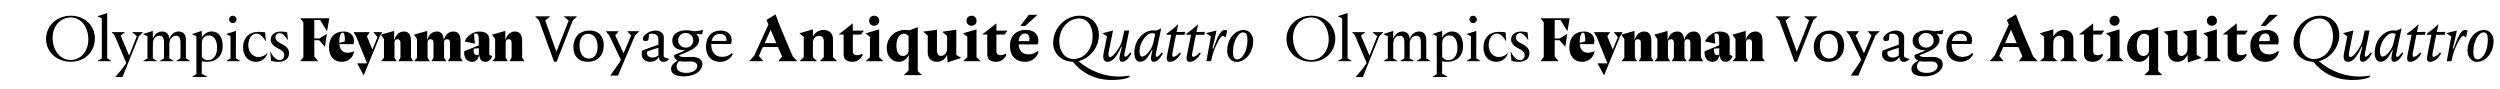 <?xml version="1.0" encoding="utf-8"?>
<!-- Generator: Adobe Illustrator 24.0.1, SVG Export Plug-In . SVG Version: 6.00 Build 0)  -->
<svg version="1.1" id="Layer_1" xmlns="http://www.w3.org/2000/svg" xmlns:xlink="http://www.w3.org/1999/xlink" x="0px" y="0px"
	 viewBox="0 0 9596.7 342.3" style="enable-background:new 0 0 9596.7 342.3;" xml:space="preserve">
<style type="text/css">
	.st0{enable-background:new    ;}
</style>
<g class="st0">
	<path d="M176.9,149.8c0-51.2,40.8-89.5,95.6-89.5c52.4,0,91.7,37.6,91.7,87.8c0,50.9-39.1,89-91.4,89
		C217.8,237.1,176.9,199.8,176.9,149.8z M339.1,151.7c0-48.5-28.6-84.7-67.2-84.7c-40,0-69.9,33.2-69.9,77.9
		c0,49.2,29.8,85.6,69.6,85.4C310.3,230.1,339.1,196.6,339.1,151.7z"/>
	<path d="M411.4,223.8l15.8,9.9v1.2H375v-1.2l15.8-9.9V70.7l-16-7.8v-1l35.7-11.4h1v173.3H411.4z"/>
	<path d="M548.2,123.4v1.2l-14.8,14.1l-63.1,156.9h-27.2v-1.2c15.3-16.3,29.4-34,41.7-52.6l-45.1-106l-10.4-11.2v-1.2h49.5v1.2
		L463,136.5l32.7,76.9l29.6-74.7l-17.5-14.1v-1.2L548.2,123.4L548.2,123.4z"/>
	<path d="M549.9,131.4v-1l35.7-11.4h1v28.4h0.7c6.3-16.3,19.6-26.4,35.2-26.4c16,0,25.2,9,27.2,26.4h1c6.1-16.3,19.6-26.4,35.2-26.4
		c18.4,0,27.7,11.6,27.7,34.4v68.4l15.8,9.9v1.2H677v-1.2l15.8-9.9v-60.2c0-17.5-5.6-26.4-16.5-26.4c-15.5,0-25.7,11.6-26.2,30.6v56
		l15.8,9.9v1.2h-52.2v-1.2l15.8-9.9v-60.2c0-17.5-5.6-26.4-16.5-26.4c-16.3,0-26.2,11.9-26.2,31.3l-0.2,55.3l15.8,9.9v1.2h-52.2
		v-1.2l15.8-9.9v-84.7L549.9,131.4z"/>
	<path d="M774.5,235.4v47.8l20.6,11.2v1.2h-57v-1.2l15.8-9.9V139.1l-16-7.8v-1l35.7-11.4h1v24.7h0.7c7.5-14.1,21.8-22.8,37.1-22.8
		c26.2,0,42.4,21.1,42.4,55.3c0,37.8-23,61.1-60.2,61.1C789.3,237.4,781.8,236.6,774.5,235.4z M774.8,163.6l-0.2,55.1
		c5.3,7.5,14.1,12.4,23,12.4c22.1,0,35.7-18.4,35.7-48.3c0-28.9-11.9-46.8-31.3-46.8C786.4,136,774.8,147.9,774.8,163.6z"/>
	<path d="M905.5,223.8l15.8,9.9v1.2h-52.2v-1.2l15.8-9.9v-84.7l-16-7.8v-1l35.7-11.4h1L905.5,223.8L905.5,223.8z M879.3,74.4
		c0-8,6.1-14.1,14.3-14.1c8,0,14.1,6.1,14.1,14.1c0,8.2-6.1,14.3-14.1,14.3C885.4,88.7,879.3,82.6,879.3,74.4z"/>
	<path d="M1020.5,157.8h-1.2c-9.7-18-23-28.9-34.9-28.9c-18,0-31.3,19.2-31.3,44.9c0,26,16.7,45.1,39.3,45.1
		c12.1,0,26.9-6.3,33-15.3l1,0.7c-5.3,20.4-22.6,33-45.4,33c-27.9,0-48-22.8-48-55.3c0-36.1,22.8-59.7,58.2-59.7
		c11.9,0,22.8,0.7,26.7,1.9L1020.5,157.8z"/>
	<path d="M1037.5,198.6h1.2c7.3,18.4,22.6,32.3,35.4,32.3c9.9,0,17.2-8.2,17.2-19.4c0-7.8-5.1-14.8-15-20.9
		c-5.1-3.2-11.6-6.1-17-9.2c-12.4-7.3-20.1-18.2-20.1-28.6c0-19.6,15-31.8,39.5-31.8c7,0,17.2,1.5,23.8,3.2l2.7,28.9h-1.2
		c-9.5-16-21.1-26-30.3-26c-9.2,0-16.3,7.5-16.3,17.5c0,7,5.3,13.8,15.5,19.6c4.6,2.7,9.9,5.1,15,8c14.6,8,21.8,18.7,21.8,31.5
		c0,22.3-16,33.7-42.2,33.7c-7.8,0-19.4-1.5-26.9-3.4L1037.5,198.6z"/>
</g>
<g class="st0">
	<path d="M1255.7,118.5h-1.2l-25.7-41.7h-22.3v70.8h19.2l27.7-17h1.2l-7,48h-1l-21.6-24.3h-18.4v63.1l14.1,16.3v1.2H1153v-1.2
		l11.6-14.8V86L1153,71.2V70h111.1L1255.7,118.5z"/>
	<path d="M1359.7,197.3c-4.9,24.7-23,40-47.8,40c-30.3,0-49-21.1-49-55.3c0-37.8,21.3-61.1,56-61.1c24.7,0,40,14.1,40,37.1
		c0,3.9-1,8.2-2.4,11.4h-54.1c1.7,20.6,13.3,33,31,33c8.5,0,18.2-2.2,25.5-5.8L1359.7,197.3z M1302.3,163.6v1l21.1-5.8
		c0.2-2.7,0.5-5.3,0.5-8c0-15.8-3.2-25.5-8.5-25.5C1307.3,125.3,1302.3,139.9,1302.3,163.6z"/>
	<path d="M1434,123.4h32.7v1.2l-9.2,15.5l-60.9,148.2h-1.2l-23.5-43.7v-1.5h35.2l1-2.4l-41-100.7l-9.2-15.5v-1.2h60.6v1.2l-9.9,15
		l20.9,50.9l19.6-47.8l-15-18.2L1434,123.4L1434,123.4z"/>
	<path d="M1462.8,134v-1.2l49-13.8h1.2v32.7h1.2c5.6-19.6,19.6-30.8,36.1-30.8c18.2,0,27.4,12.4,27.4,36.9v63.8l8,12.1v1.2h-56v-1.2
		l7.5-12.1v-57.2c0-10.2-4.1-13.8-10.9-13.8c-8,0-11.9,3.6-11.9,11.4v59.7l7.8,12.1v1.2h-58.5v-1.2l10.2-12.1v-71.8L1462.8,134z"/>
	<path d="M1589.7,134v-1.2l49-13.8h1.2v32.7h1.2c4.9-19.2,18.7-30.8,36.1-30.8c16,0,24.7,10.4,26,30.8h1.2
		c5.3-19.2,19.2-30.8,36.1-30.8c18.2,0,27.4,12.1,27.4,36.4v64.3l8,12.1v1.2h-56v-1.2l7.5-12.1v-57.2c0-10.2-4.1-13.8-10.9-13.8
		c-8,0-11.9,3.9-11.9,11.4v59.7l8,12.1v1.2h-56v-1.2l7.5-12.1v-57.2c0-10.2-4.1-13.8-10.9-13.8c-8,0-11.9,3.6-11.9,11.4v59.7
		l7.8,12.1v1.2h-58.5v-1.2l10.2-12.1V150L1589.7,134z"/>
	<path d="M1878.1,209l10.9,7v0.7c-4.9,12.9-14.8,20.6-26.2,20.6c-13.3,0-21.8-9.2-22.6-24.3h-1.2c-3.6,15-13.6,24.3-26.2,24.3
		c-21.1,0-32.7-15.5-30.8-40.5l56-23V159c0-26.2-2.7-30.3-12.4-30.3c-2.9,0-4.6,0.2-6.1,0.7l3.4,36.9v1.2l-39.3-8.2
		c8.2-20.9,33-38.3,54.6-38.3c29.1,0,40.5,10.7,40.3,35.2L1878.1,209z M1838.3,209.2v-24l-19.6,1.5c-2.2,15.5,2.4,25,12.1,25
		C1833.2,211.7,1836.1,210.7,1838.3,209.2z"/>
	<path d="M1889.5,134v-1.2l49-13.8h1.2v32.7h1.2c5.6-19.6,19.6-30.8,36.1-30.8c18.2,0,27.4,12.4,27.4,36.9v63.8l8,12.1v1.2h-56v-1.2
		l7.5-12.1v-57.2c0-10.2-4.1-13.8-10.9-13.8c-8,0-11.9,3.6-11.9,11.4v59.7l7.8,12.1v1.2h-58.5v-1.2l10.2-12.1v-71.8L1889.5,134z"/>
</g>
<g class="st0">
	<path d="M2214.3,62.7v1.2l-15.5,14.6l-62.1,158.4h-9.9l-58-158.9L2055,63.9v-1.2h56v1.2l-18.2,14.8l43.2,120.1l47-120.1l-18.2-14.8
		v-1.2C2164.8,62.7,2214.3,62.7,2214.3,62.7z"/>
	<path d="M2317.7,173.3c0,39.5-23.5,64-61.6,64c-34,0-55.1-21.3-55.1-55.8c0-39.8,24.3-64.3,63.3-64.3
		C2297.3,117.3,2317.7,138.6,2317.7,173.3z M2224.7,174.3c0,31.3,13.8,50.5,36.1,50.5c20.6,0,33.2-17,33.2-44.4
		c0-31.3-13.8-50.7-36.4-50.7C2237.4,129.7,2224.7,146.6,2224.7,174.3z"/>
	<path d="M2343.6,290.2V289l34.2-49.5l5.6-9.9l-44.9-93.9l-12.4-14.8v-1.2h48v1.2l-12.4,15.3l32,68.2l28.9-68.2l-14.3-15.3v-1.2
		h45.1v1.2l-15.5,15l-65.7,154.3H2343.6z"/>
	<path d="M2547.6,215.8c0,3.6,6.1,6.6,20.9,10.2v0.7c-5.1,6.5-13.3,10.7-21.6,10.7c-10.7,0-17.2-6.8-17.2-18h-0.7
		c-7.8,11.9-18.9,18-33,18c-18.9,0-33-12.4-33-28.9c0-4.8,1-10.4,2.7-14.8c26.4-9.9,47.1-17.5,61.6-22.3v-20.9
		c0-13.1-8.7-21.1-23-21.1c-5.3,0-9.2,0.5-12.6,1.5l-2.7,23.5c-13.1,6.1-21.1,3.6-21.1-6.3c0-13.3,26.2-30.8,46.6-30.8
		c20.9,0,33.7,10.2,33.7,26.4L2547.6,215.8z M2527.5,212.6l-0.2-29.4c-14.1,4.4-28.6,9.2-43.2,14.6c-0.2,1.9-0.5,4.1-0.5,6.5
		c0,10.2,9.2,17.2,21.3,16.7C2513.6,220.6,2521.4,217.7,2527.5,212.6z"/>
	<path d="M2696.3,246.3c-0.7,26.9-30.8,46.8-70.1,46.8c-33.2,0-50.2-9.7-50.2-28.6c0-11.6,8.5-22.6,25.7-32
		c-9.2-4.1-14.3-10.7-14.3-19.4c1.7-2.2,5.1-3.9,8.5-5.3l32.7-13.6v-1.5h-3.6c-27.4,0-44.4-14.1-44.4-36.6c0-24.7,21.1-40,55.1-40
		c10.2,0,19.6,1.7,26.4,3.6c14.1-0.2,22.8-1.5,35.2-4.9h1.2l-3.2,17l-20.6-1.5l-1.2,1.9c6.8,4.4,10.2,11.4,10.2,21.1
		c0,14.3-12.1,29.4-32,39.5c-7.3,3.9-29.4,13.1-45.1,19.6c1.9,4.1,9.5,6.5,19.6,6.5c12.9,0,23.8-0.5,31.5-0.5
		C2681.7,218.7,2696.5,229.4,2696.3,246.3z M2676.6,253.1c-0.2-10.7-9.5-17.2-24-17.2c-7.8,0-17,0.5-28.4,0.5
		c-6.1,0-11.4-0.7-16.3-1.7c-7.8,5.8-10.7,12.6-10.7,21.6c0,12.9,12.6,23.5,37.4,23.5C2658.9,279.8,2676.9,268.4,2676.6,253.1z
		 M2633,182.8c16,0,28.1-11.6,28.1-27.4c0-16.5-12.6-28.9-29.4-28.9c-16.3,0-28.4,11.9-28.4,27.7
		C2603.4,170.7,2616,182.8,2633,182.8z"/>
	<path d="M2813.2,207.3c-8.5,18.7-27.2,30.1-49,30.1c-33.5,0-54.1-22.1-54.1-58c0-38.3,21.6-62.1,56.5-62.1c26,0,42,15,42,35.2
		c0,7-1,12.6-2.4,16.3h-75.9v2.7c0,28.9,16,46.8,41.7,46.8c15.3,0,29.6-5.8,37.4-15.3L2813.2,207.3z M2731.7,157.1h56.5
		c0.2-1.5,0.5-3.2,0.5-5.1c0-13.6-9.9-22.1-26-22.1C2746.7,129.9,2735.6,139.9,2731.7,157.1z"/>
</g>
<g class="st0">
	<path d="M2877,233.7l17.9-19.6l54.8-119.8l-7.3-16.7v-1.2l33.7-20.6h1.2c9.7,27.9,21.1,55.8,38.1,95.6l28.1,65.7l16.5,16.7v1.2
		h-71.6v-1.2l13.6-17l-15.5-36.4h-58l-15.3,34.2l15.8,19.2v1.2h-52V233.7z M2980,165.6l-21.8-51.2l-22.8,51.2H2980z"/>
	<path d="M3070.3,233.7l15-14.1v-78.3l-16-12.6v-1l50.2-14.8h1v27.2h0.7c7.3-15.5,22.6-25.2,39.8-25.2c22.6,0,36.6,13.6,36.6,35.4
		v69.4l15,14.1v1.2h-65.3v-1.2l15-14.1v-62.1c0-12.4-7.3-20.1-18.9-20.1c-13.1,0-22.8,10.7-22.8,25.2l-0.2,57l15,14.1v1.2h-65.3
		v-1.3H3070.3z"/>
	<path d="M3312.1,210.4c-9,17.9-22.3,26.9-39.5,26.9c-22.8,0-34.2-9.7-34.2-29.1v-75.7h-18v-1.2l52.2-41h1v27.2h42.5l-10.9,15h-31.5
		v64.8c0,9.7,5.8,14.6,17,14.6c6.1,0,12.1-1.9,18-5.8L3312.1,210.4z"/>
	<path d="M3323.5,127.7l50.2-14.8h1v106.7l15,14.1v1.2h-65.3v-1.2l15-14.1v-78.3l-16-12.6v-1H3323.5z M3355.8,60.3
		c10.9,0,19.2,8.2,19.2,19.4c0,10.9-8.2,19.2-19.2,19.2c-11.2,0-19.4-8.2-19.4-19.2C3336.4,68.5,3344.6,60.3,3355.8,60.3z"/>
	<path d="M3470.3,288.3v-1.2l17.5-16v-26.2c0-12.1,0.5-24,1-32.5h-1c-7.8,15.5-22.1,25-37.8,25c-26.4,0-46.1-22.3-46.1-52.4
		c0-40.3,30.3-70.1,70.8-70.1c3.2,0,11.2,0.2,17,1.2l30.1-11.4h1.2V273l15,14.1v1.2L3470.3,288.3L3470.3,288.3z M3466.6,214.8
		c12.1,0,21.1-9,21.1-20.9v-56c-4.9-5.1-12.6-8.7-18.4-8.7c-16,0-28.1,18.7-28.1,43.7C3441.2,200.7,3449.6,214.8,3466.6,214.8z"/>
	<path d="M3688.6,222.6l-50.2,16.7h-1l-1.7-27.7h-0.7c-7,16-21.6,25.7-38.3,25.7c-21.8,0-35.4-13.6-35.4-35.4v-65l-17-14.6v-1
		l51.4-7h1v80.3c0,11.6,5.8,20.1,15,20.1c12.6,0,23.8-12.1,23.8-25.7l0.2-50.5l-17.5-15.8v-1l51.7-7.5h1v96.5l17.7,10.7V222.6z"/>
	<path d="M3697.3,127.7l50.2-14.8h1v106.7l15,14.1v1.2h-65.3v-1.2l15-14.1v-78.3l-16-12.6v-1H3697.3z M3729.6,60.3
		c10.9,0,19.2,8.2,19.2,19.4c0,10.9-8.2,19.2-19.2,19.2c-11.2,0-19.4-8.2-19.4-19.2C3710.1,68.5,3718.4,60.3,3729.6,60.3z"/>
	<path d="M3863.4,210.4c-9,17.9-22.3,26.9-39.5,26.9c-22.8,0-34.2-9.7-34.2-29.1v-75.7h-18v-1.2l52.2-41h1v27.2h42.5l-10.9,15H3825
		v64.8c0,9.7,5.8,14.6,17,14.6c6.1,0,12.1-1.9,18-5.8L3863.4,210.4z"/>
	<path d="M3935.2,237.4c-36.1,0-58.5-23.5-58.5-61.4c0-37.8,23.5-61.1,61.6-61.1c29.4,0,47.5,15.5,47.5,40.5c0,6.1-0.7,10.9-2.4,15
		h-73.3c1.7,25.5,15,38.3,39.5,38.3c13.1,0,24.3-4.4,33.2-13.1l3.6,3.6C3979.9,222.8,3960.2,237.4,3935.2,237.4z M3910.3,157.8h40.3
		c0.7-2.7,1.2-5.1,1.2-7.5c0-15-6.5-21.8-17.2-21.8C3920,128.5,3912,139.6,3910.3,157.8z M3949.1,56.9h33.5l-47.3,42.9h-18.7
		L3949.1,56.9z"/>
</g>
<g class="st0">
	<path d="M4336.7,295.1c-14.6,8.5-39.3,11.9-69.1,11.9c-65,0-115.9-27.9-149.2-69.9c-44.4-0.7-75.7-33-75.7-71.6
		c0.2-59.2,47.5-105.3,101.9-105.3c48.3,0,74.5,34.9,73.7,75.9c-0.7,47.8-36.1,88.3-78.1,98.5c48.3,42.9,106.2,59.2,155.5,59.2
		c13.8,0,26.9-1.5,39.1-3.6L4336.7,295.1z M4120.8,226.5c41.2-0.2,73.3-37.1,73.5-87.3c0.2-42.5-22.6-68.4-51.9-68.4
		c-40.8,0-76.9,38.8-76.2,89C4066.7,197.8,4088.3,226.7,4120.8,226.5z"/>
	<path d="M4343.3,205.3c-9.7,17.7-22.3,32-35.4,32c-9,0-13.3-8.7-9-26.4c2.2-9.2,5.6-22.1,7.8-31.5l-1.9-1
		c-12.6,26.9-29.4,58.9-52.4,58.9c-16,0-20.1-12.4-15.8-34.4l12.9-63.3l-16.3-11.2v-1.2l38.1-9.9h1.2l-16.5,82.2
		c-2.4,12.4-0.7,19.4,5.6,19.4c11.6,0,38.6-37.4,44.6-59.4c3.2-11.4,5.8-24.3,9.7-42.2h18.7l-17.7,87.1c-1.7,8-1.2,13.3,3.2,13.3
		c5.3,0,12.6-8.2,18.7-16.5L4343.3,205.3z"/>
	<path d="M4464.1,204.6c-9.7,18-21.3,32.7-35.4,32.7c-13.6,0-12.1-17.7-4.9-43.7l-1.9-1.5c-15.3,29.4-26.2,44.9-45.4,44.9
		c-12.4,0-22.1-10.4-22.1-34.4c0-51.4,37.1-85.9,72-85.9c4.4,0,7.8,0.2,10.9,0.7l18.9-7.8h1.2l-19.9,94.6
		c-1.7,8.5-1.5,13.8,3.2,13.8c5.3,0,12.9-8.7,18.9-17L4464.1,204.6z M4434.7,130.4c-3.4-1.9-8-3.2-13.1-3.2
		c-20.9,0-47.3,37.1-47.3,68.2c0,14.6,3.2,21.8,10.4,21.8c13.1,0,35.9-25.7,42-51.7L4434.7,130.4z M4435.9,125.1v-0.5V125.1z"/>
	<path d="M4533.2,205.1c-9.7,17.9-26.2,32.3-42.2,32.3c-12.6,0-14.1-9.9-10.4-27.7l15.3-76.2h-18l1-4.9
		c14.6-9.9,28.1-20.9,42.7-34.9h1.2l-6.3,29.4l33.2-1l-2.9,11.4l-32.5,0.2l-13.8,69.9c-1.7,8.7-0.7,14.6,3.4,14.6
		c7.8,0,18.7-8.7,24.7-17L4533.2,205.1z"/>
	<path d="M4609.3,205.1c-9.7,17.9-26.2,32.3-42.2,32.3c-12.6,0-14.1-9.9-10.4-27.7l15.3-76.2h-18l1-4.9
		c14.6-9.9,28.1-20.9,42.7-34.9h1.2l-6.3,29.4l33.2-1l-2.9,11.4l-32.5,0.2l-13.8,69.9c-1.7,8.7-0.7,14.6,3.4,14.6
		c7.8,0,18.7-8.7,24.7-17L4609.3,205.1z"/>
	<path d="M4630.2,128.2V127l38.1-9.5h1.2l-8.2,39.1c-2.7,12.4-5.3,21.3-7.3,29.6l3.4,0.7c15-42.2,27.7-72,43.7-72
		c3.4,0,7.5,1,9.7,2.9l-5.8,25.5h-1.2c-2.4-2.4-5.6-5.1-9.5-5.1c-5.8,0-12.6,9.5-20.4,25c-10.7,21.3-14.8,31.3-19.6,49
		c-1.9,7.5-3.9,14.6-5.6,22.8H4631l17.2-95.1L4630.2,128.2z"/>
	<path d="M4810.7,156.6c0,48.3-32,81-64,81c-21.1,0-36.1-18.7-36.1-42.7c0-42.2,27.7-79.8,63.6-79.8
		C4796.1,115.1,4810.7,134.8,4810.7,156.6z M4788.6,152.7c0-19.9-4.1-28.4-17.5-28.4c-17.2,0-38.6,34.2-38.1,74.7
		c0.2,15.8,2.4,29.1,17,29.1C4765.1,228.1,4788.6,202,4788.6,152.7z"/>
</g>
<g class="st0">
	<path d="M4938.3,149.8c0-51.2,40.8-89.5,95.6-89.5c52.4,0,91.7,37.6,91.7,87.8c0,50.9-39.1,89-91.4,89
		C4979.2,237.1,4938.3,199.8,4938.3,149.8z M5100.5,151.7c0-48.5-28.6-84.7-67.2-84.7c-40,0-69.9,33.2-69.9,77.9
		c0,49.2,29.8,85.6,69.6,85.4C5071.7,230.1,5100.5,196.6,5100.5,151.7z"/>
	<path d="M5172.8,223.8l15.8,9.9v1.2h-52.2v-1.2l15.8-9.9V70.7l-16-7.8v-1l35.7-11.4h1v173.3H5172.8z"/>
	<path d="M5309.6,123.4v1.2l-14.8,14.1l-63.1,156.9h-27.2v-1.2c15.3-16.3,29.4-34,41.7-52.6l-45.1-106l-10.4-11.2v-1.2h49.5v1.2
		l-15.8,11.9l32.7,76.9l29.6-74.7l-17.5-14.1v-1.2L5309.6,123.4L5309.6,123.4z"/>
	<path d="M5311.3,131.4v-1L5347,119h1v28.4h0.7c6.3-16.3,19.6-26.4,35.2-26.4c16,0,25.2,9,27.2,26.4h1c6.1-16.3,19.6-26.4,35.2-26.4
		c18.4,0,27.7,11.6,27.7,34.4v68.4l15.8,9.9v1.2h-52.4v-1.2l15.8-9.9v-60.2c0-17.5-5.6-26.4-16.5-26.4c-15.5,0-25.7,11.6-26.2,30.6
		v56l15.8,9.9v1.2h-52.2v-1.2l15.8-9.9v-60.2c0-17.5-5.6-26.4-16.5-26.4c-16.3,0-26.2,11.9-26.2,31.3l-0.2,55.3l15.8,9.9v1.2h-52.2
		v-1.2l15.8-9.9v-84.7L5311.3,131.4z"/>
	<path d="M5535.9,235.4v47.8l20.6,11.2v1.2h-57v-1.2l15.8-9.9V139.1l-16-7.8v-1l35.7-11.4h1v24.7h0.7c7.5-14.1,21.8-22.8,37.1-22.8
		c26.2,0,42.4,21.1,42.4,55.3c0,37.8-23,61.1-60.2,61.1C5550.7,237.4,5543.2,236.6,5535.9,235.4z M5536.2,163.6l-0.2,55.1
		c5.3,7.5,14.1,12.4,23,12.4c22.1,0,35.7-18.4,35.7-48.3c0-28.9-11.9-46.8-31.3-46.8C5547.8,136,5536.2,147.9,5536.2,163.6z"/>
	<path d="M5666.9,223.8l15.8,9.9v1.2h-52.2v-1.2l15.8-9.9v-84.7l-16-7.8v-1l35.7-11.4h1L5666.9,223.8L5666.9,223.8z M5640.7,74.4
		c0-8,6.1-14.1,14.3-14.1c8,0,14.1,6.1,14.1,14.1c0,8.2-6.1,14.3-14.1,14.3C5646.8,88.7,5640.7,82.6,5640.7,74.4z"/>
	<path d="M5781.9,157.8h-1.2c-9.7-18-23-28.9-34.9-28.9c-18,0-31.3,19.2-31.3,44.9c0,26,16.7,45.1,39.3,45.1
		c12.1,0,26.9-6.3,33-15.3l1,0.7c-5.3,20.4-22.6,33-45.4,33c-27.9,0-48-22.8-48-55.3c0-36.1,22.8-59.7,58.2-59.7
		c11.9,0,22.8,0.7,26.7,1.9L5781.9,157.8z"/>
	<path d="M5798.9,198.6h1.2c7.3,18.4,22.6,32.3,35.4,32.3c9.9,0,17.2-8.2,17.2-19.4c0-7.8-5.1-14.8-15-20.9
		c-5.1-3.2-11.6-6.1-17-9.2c-12.4-7.3-20.1-18.2-20.1-28.6c0-19.6,15-31.8,39.5-31.8c7,0,17.2,1.5,23.8,3.2l2.7,28.9h-1.2
		c-9.5-16-21.1-26-30.3-26c-9.2,0-16.3,7.5-16.3,17.5c0,7,5.3,13.8,15.5,19.6c4.6,2.7,9.9,5.1,15,8c14.6,8,21.8,18.7,21.8,31.5
		c0,22.3-16,33.7-42.2,33.7c-7.8,0-19.4-1.5-26.9-3.4L5798.9,198.6z"/>
</g>
<g class="st0">
	<path d="M6017.1,118.5h-1.2l-25.7-41.7h-22.3v70.8h19.2l27.7-17h1.2l-7,48h-1l-21.6-24.3H5968v63.1l14.1,16.3v1.2h-67.7v-1.2
		l11.6-14.8V86l-11.6-14.8V70h111.1L6017.1,118.5z"/>
	<path d="M6121.1,197.3c-4.9,24.7-23,40-47.8,40c-30.3,0-49-21.1-49-55.3c0-37.8,21.3-61.1,56-61.1c24.7,0,40,14.1,40,37.1
		c0,3.9-1,8.2-2.4,11.4h-54.1c1.7,20.6,13.3,33,31,33c8.5,0,18.2-2.2,25.5-5.8L6121.1,197.3z M6063.7,163.6v1l21.1-5.8
		c0.2-2.7,0.5-5.3,0.5-8c0-15.8-3.2-25.5-8.5-25.5C6068.7,125.3,6063.7,139.9,6063.7,163.6z"/>
	<path d="M6195.4,123.4h32.7v1.2l-9.2,15.5L6158,288.3h-1.2l-23.5-43.7v-1.5h35.2l1-2.4l-41-100.7l-9.2-15.5v-1.2h60.6v1.2l-9.9,15
		l20.9,50.9l19.6-47.8l-15-18.2L6195.4,123.4L6195.4,123.4z"/>
	<path d="M6224.2,134v-1.2l49-13.8h1.2v32.7h1.2c5.6-19.6,19.6-30.8,36.1-30.8c18.2,0,27.4,12.4,27.4,36.9v63.8l8,12.1v1.2h-56v-1.2
		l7.5-12.1v-57.2c0-10.2-4.1-13.8-10.9-13.8c-8,0-11.9,3.6-11.9,11.4v59.7l7.8,12.1v1.2h-58.5v-1.2l10.2-12.1v-71.8L6224.2,134z"/>
	<path d="M6351.1,134v-1.2l49-13.8h1.2v32.7h1.2c4.9-19.2,18.7-30.8,36.1-30.8c16,0,24.7,10.4,26,30.8h1.2
		c5.3-19.2,19.2-30.8,36.1-30.8c18.2,0,27.4,12.1,27.4,36.4v64.3l8,12.1v1.2h-56v-1.2l7.5-12.1v-57.2c0-10.2-4.1-13.8-10.9-13.8
		c-8,0-11.9,3.9-11.9,11.4v59.7l8,12.1v1.2h-56v-1.2l7.5-12.1v-57.2c0-10.2-4.1-13.8-10.9-13.8c-8,0-11.9,3.6-11.9,11.4v59.7
		l7.8,12.1v1.2H6352v-1.2l10.2-12.1V150L6351.1,134z"/>
	<path d="M6639.5,209l10.9,7v0.7c-4.9,12.9-14.8,20.6-26.2,20.6c-13.3,0-21.8-9.2-22.6-24.3h-1.2c-3.6,15-13.6,24.3-26.2,24.3
		c-21.1,0-32.7-15.5-30.8-40.5l56-23V159c0-26.2-2.7-30.3-12.4-30.3c-2.9,0-4.6,0.2-6.1,0.7l3.4,36.9v1.2l-39.3-8.2
		c8.2-20.9,33-38.3,54.6-38.3c29.1,0,40.5,10.7,40.3,35.2L6639.5,209z M6599.7,209.2v-24l-19.6,1.5c-2.2,15.5,2.4,25,12.1,25
		C6594.6,211.7,6597.5,210.7,6599.7,209.2z"/>
	<path d="M6650.9,134v-1.2l49-13.8h1.2v32.7h1.2c5.6-19.6,19.6-30.8,36.1-30.8c18.2,0,27.4,12.4,27.4,36.9v63.8l8,12.1v1.2h-56v-1.2
		l7.5-12.1v-57.2c0-10.2-4.1-13.8-10.9-13.8c-8,0-11.9,3.6-11.9,11.4v59.7l7.8,12.1v1.2h-58.5v-1.2l10.2-12.1v-71.8L6650.9,134z"/>
</g>
<g class="st0">
	<path d="M6975.7,62.7v1.2l-15.5,14.6l-62.1,158.4h-9.9l-58-158.9l-13.8-14.1v-1.2h56v1.2l-18.2,14.8l43.2,120.1l47-120.1
		l-18.2-14.8v-1.2C6926.2,62.7,6975.7,62.7,6975.7,62.7z"/>
	<path d="M7079.1,173.3c0,39.5-23.5,64-61.6,64c-34,0-55.1-21.3-55.1-55.8c0-39.8,24.3-64.3,63.3-64.3
		C7058.7,117.3,7079.1,138.6,7079.1,173.3z M6986.1,174.3c0,31.3,13.8,50.5,36.1,50.5c20.6,0,33.2-17,33.2-44.4
		c0-31.3-13.8-50.7-36.4-50.7C6998.8,129.7,6986.1,146.6,6986.1,174.3z"/>
	<path d="M7105,290.2V289l34.2-49.5l5.6-9.9l-44.9-93.9l-12.4-14.8v-1.2h48v1.2l-12.4,15.3l32,68.2l28.9-68.2l-14.3-15.3v-1.2h45.1
		v1.2l-15.5,15l-65.7,154.3H7105z"/>
	<path d="M7309,215.8c0,3.6,6.1,6.6,20.9,10.2v0.7c-5.1,6.5-13.3,10.7-21.6,10.7c-10.7,0-17.2-6.8-17.2-18h-0.7
		c-7.8,11.9-18.9,18-33,18c-18.9,0-33-12.4-33-28.9c0-4.8,1-10.4,2.7-14.8c26.4-9.9,47.1-17.5,61.6-22.3v-20.9
		c0-13.1-8.7-21.1-23-21.1c-5.3,0-9.2,0.5-12.6,1.5l-2.7,23.5c-13.1,6.1-21.1,3.6-21.1-6.3c0-13.3,26.2-30.8,46.6-30.8
		c20.9,0,33.7,10.2,33.7,26.4L7309,215.8z M7288.9,212.6l-0.2-29.4c-14.1,4.4-28.6,9.2-43.2,14.6c-0.2,1.9-0.5,4.1-0.5,6.5
		c0,10.2,9.2,17.2,21.3,16.7C7275,220.6,7282.8,217.7,7288.9,212.6z"/>
	<path d="M7457.7,246.3c-0.7,26.9-30.8,46.8-70.1,46.8c-33.2,0-50.2-9.7-50.2-28.6c0-11.6,8.5-22.6,25.7-32
		c-9.2-4.1-14.3-10.7-14.3-19.4c1.7-2.2,5.1-3.9,8.5-5.3l32.7-13.6v-1.5h-3.6c-27.4,0-44.4-14.1-44.4-36.6c0-24.7,21.1-40,55.1-40
		c10.2,0,19.6,1.7,26.4,3.6c14.1-0.2,22.8-1.5,35.2-4.9h1.2l-3.2,17l-20.6-1.5l-1.2,1.9c6.8,4.4,10.2,11.4,10.2,21.1
		c0,14.3-12.1,29.4-32,39.5c-7.3,3.9-29.4,13.1-45.1,19.6c1.9,4.1,9.5,6.5,19.6,6.5c12.9,0,23.8-0.5,31.5-0.5
		C7443.1,218.7,7457.9,229.4,7457.7,246.3z M7438,253.1c-0.2-10.7-9.5-17.2-24-17.2c-7.8,0-17,0.5-28.4,0.5
		c-6.1,0-11.4-0.7-16.3-1.7c-7.8,5.8-10.7,12.6-10.7,21.6c0,12.9,12.6,23.5,37.4,23.5C7420.3,279.8,7438.3,268.4,7438,253.1z
		 M7394.4,182.8c16,0,28.1-11.6,28.1-27.4c0-16.5-12.6-28.9-29.4-28.9c-16.3,0-28.4,11.9-28.4,27.7
		C7364.8,170.7,7377.4,182.8,7394.4,182.8z"/>
	<path d="M7574.6,207.3c-8.5,18.7-27.2,30.1-49,30.1c-33.5,0-54.1-22.1-54.1-58c0-38.3,21.6-62.1,56.5-62.1c26,0,42,15,42,35.2
		c0,7-1,12.6-2.4,16.3h-75.9v2.7c0,28.9,16,46.8,41.7,46.8c15.3,0,29.6-5.8,37.4-15.3L7574.6,207.3z M7493.1,157.1h56.5
		c0.2-1.5,0.5-3.2,0.5-5.1c0-13.6-9.9-22.1-26-22.1C7508.1,129.9,7497,139.9,7493.1,157.1z"/>
</g>
<g class="st0">
	<path d="M7638.4,233.7l17.9-19.6l54.8-119.8l-7.3-16.7v-1.2l33.7-20.6h1.2c9.7,27.9,21.1,55.8,38.1,95.6l28.1,65.7l16.5,16.7v1.2
		h-71.6v-1.2l13.6-17l-15.5-36.4h-58l-15.3,34.2l15.8,19.2v1.2h-52V233.7z M7741.4,165.6l-21.8-51.2l-22.8,51.2H7741.4z"/>
	<path d="M7831.7,233.7l15-14.1v-78.3l-16-12.6v-1l50.2-14.8h1v27.2h0.7c7.3-15.5,22.6-25.2,39.8-25.2c22.6,0,36.6,13.6,36.6,35.4
		v69.4l15,14.1v1.2h-65.3v-1.2l15-14.1v-62.1c0-12.4-7.3-20.1-18.9-20.1c-13.1,0-22.8,10.7-22.8,25.2l-0.2,57l15,14.1v1.2h-65.3
		v-1.3H7831.7z"/>
	<path d="M8073.5,210.4c-9,17.9-22.3,26.9-39.5,26.9c-22.8,0-34.2-9.7-34.2-29.1v-75.7h-18v-1.2l52.2-41h1v27.2h42.5l-10.9,15h-31.5
		v64.8c0,9.7,5.8,14.6,17,14.6c6.1,0,12.1-1.9,18-5.8L8073.5,210.4z"/>
	<path d="M8084.9,127.7l50.2-14.8h1v106.7l15,14.1v1.2h-65.3v-1.2l15-14.1v-78.3l-16-12.6v-1H8084.9z M8117.2,60.3
		c10.9,0,19.2,8.2,19.2,19.4c0,10.9-8.2,19.2-19.2,19.2c-11.2,0-19.4-8.2-19.4-19.2C8097.8,68.5,8106,60.3,8117.2,60.3z"/>
	<path d="M8231.7,288.3v-1.2l17.5-16v-26.2c0-12.1,0.5-24,1-32.5h-1c-7.8,15.5-22.1,25-37.8,25c-26.4,0-46.1-22.3-46.1-52.4
		c0-40.3,30.3-70.1,70.8-70.1c3.2,0,11.2,0.2,17,1.2l30.1-11.4h1.2V273l15,14.1v1.2L8231.7,288.3L8231.7,288.3z M8228,214.8
		c12.1,0,21.1-9,21.1-20.9v-56c-4.9-5.1-12.6-8.7-18.4-8.7c-16,0-28.1,18.7-28.1,43.7C8202.6,200.7,8211,214.8,8228,214.8z"/>
	<path d="M8450,222.6l-50.2,16.7h-1l-1.7-27.7h-0.7c-7,16-21.6,25.7-38.3,25.7c-21.8,0-35.4-13.6-35.4-35.4v-65l-17-14.6v-1l51.4-7
		h1v80.3c0,11.6,5.8,20.1,15,20.1c12.6,0,23.8-12.1,23.8-25.7l0.2-50.5l-17.5-15.8v-1l51.7-7.5h1v96.5l17.7,10.7V222.6z"/>
	<path d="M8458.7,127.7l50.2-14.8h1v106.7l15,14.1v1.2h-65.3v-1.2l15-14.1v-78.3l-16-12.6L8458.7,127.7L8458.7,127.7z M8491,60.3
		c10.9,0,19.2,8.2,19.2,19.4c0,10.9-8.2,19.2-19.2,19.2c-11.2,0-19.4-8.2-19.4-19.2C8471.5,68.5,8479.8,60.3,8491,60.3z"/>
	<path d="M8624.8,210.4c-9,17.9-22.3,26.9-39.5,26.9c-22.8,0-34.2-9.7-34.2-29.1v-75.7h-18v-1.2l52.2-41h1v27.2h42.5l-10.9,15h-31.5
		v64.8c0,9.7,5.8,14.6,17,14.6c6.1,0,12.1-1.9,18-5.8L8624.8,210.4z"/>
	<path d="M8696.6,237.4c-36.1,0-58.5-23.5-58.5-61.4c0-37.8,23.5-61.1,61.6-61.1c29.4,0,47.5,15.5,47.5,40.5c0,6.1-0.7,10.9-2.4,15
		h-73.3c1.7,25.5,15,38.3,39.5,38.3c13.1,0,24.3-4.4,33.2-13.1l3.6,3.6C8741.3,222.8,8721.6,237.4,8696.6,237.4z M8671.7,157.8h40.3
		c0.7-2.7,1.2-5.1,1.2-7.5c0-15-6.5-21.8-17.2-21.8C8681.4,128.5,8673.4,139.6,8671.7,157.8z M8710.5,56.9h33.5l-47.3,42.9H8678
		L8710.5,56.9z"/>
</g>
<g class="st0">
	<path d="M9098.1,295.1c-14.6,8.5-39.3,11.9-69.1,11.9c-65,0-115.9-27.9-149.2-69.9c-44.4-0.7-75.7-33-75.7-71.6
		c0.2-59.2,47.5-105.3,101.9-105.3c48.3,0,74.5,34.9,73.7,75.9c-0.7,47.8-36.1,88.3-78.1,98.5c48.3,42.9,106.2,59.2,155.5,59.2
		c13.8,0,26.9-1.5,39.1-3.6L9098.1,295.1z M8882.2,226.5c41.2-0.2,73.3-37.1,73.5-87.3c0.2-42.5-22.6-68.4-51.9-68.4
		c-40.8,0-76.9,38.8-76.2,89C8828.1,197.8,8849.7,226.7,8882.2,226.5z"/>
	<path d="M9104.7,205.3c-9.7,17.7-22.3,32-35.4,32c-9,0-13.3-8.7-9-26.4c2.2-9.2,5.6-22.1,7.8-31.5l-1.9-1
		c-12.6,26.9-29.4,58.9-52.4,58.9c-16,0-20.1-12.4-15.8-34.4l12.9-63.3l-16.3-11.2v-1.2l38.1-9.9h1.2l-16.5,82.2
		c-2.4,12.4-0.7,19.4,5.6,19.4c11.6,0,38.6-37.4,44.6-59.4c3.2-11.4,5.8-24.3,9.7-42.2h18.7l-17.7,87.1c-1.7,8-1.2,13.3,3.2,13.3
		c5.3,0,12.6-8.2,18.7-16.5L9104.7,205.3z"/>
	<path d="M9225.5,204.6c-9.7,18-21.3,32.7-35.4,32.7c-13.6,0-12.1-17.7-4.9-43.7l-1.9-1.5c-15.3,29.4-26.2,44.9-45.4,44.9
		c-12.4,0-22.1-10.4-22.1-34.4c0-51.4,37.1-85.9,72-85.9c4.4,0,7.8,0.2,10.9,0.7l18.9-7.8h1.2l-19.9,94.6
		c-1.7,8.5-1.5,13.8,3.2,13.8c5.3,0,12.9-8.7,18.9-17L9225.5,204.6z M9196.1,130.4c-3.4-1.9-8-3.2-13.1-3.2
		c-20.9,0-47.3,37.1-47.3,68.2c0,14.6,3.2,21.8,10.4,21.8c13.1,0,35.9-25.7,42-51.7L9196.1,130.4z M9197.3,125.1v-0.5V125.1z"/>
	<path d="M9294.6,205.1c-9.7,17.9-26.2,32.3-42.2,32.3c-12.6,0-14.1-9.9-10.4-27.7l15.3-76.2h-18l1-4.9
		c14.6-9.9,28.1-20.9,42.7-34.9h1.2l-6.3,29.4l33.2-1l-2.9,11.4l-32.5,0.2l-13.8,69.9c-1.7,8.7-0.7,14.6,3.4,14.6
		c7.8,0,18.7-8.7,24.7-17L9294.6,205.1z"/>
	<path d="M9370.7,205.1c-9.7,17.9-26.2,32.3-42.2,32.3c-12.6,0-14.1-9.9-10.4-27.7l15.3-76.2h-18l1-4.9
		c14.6-9.9,28.1-20.9,42.7-34.9h1.2l-6.3,29.4l33.2-1l-2.9,11.4l-32.5,0.2l-13.8,69.9c-1.7,8.7-0.7,14.6,3.4,14.6
		c7.8,0,18.7-8.7,24.7-17L9370.7,205.1z"/>
	<path d="M9391.6,128.2V127l38.1-9.5h1.2l-8.2,39.1c-2.7,12.4-5.3,21.3-7.3,29.6l3.4,0.7c15-42.2,27.7-72,43.7-72
		c3.4,0,7.5,1,9.7,2.9l-5.8,25.5h-1.2c-2.4-2.4-5.6-5.1-9.5-5.1c-5.8,0-12.6,9.5-20.4,25c-10.7,21.3-14.8,31.3-19.6,49
		c-1.9,7.5-3.9,14.6-5.6,22.8h-17.7l17.2-95.1L9391.6,128.2z"/>
	<path d="M9572.1,156.6c0,48.3-32,81-64,81c-21.1,0-36.1-18.7-36.1-42.7c0-42.2,27.7-79.8,63.6-79.8
		C9557.5,115.1,9572.1,134.8,9572.1,156.6z M9550,152.7c0-19.9-4.1-28.4-17.5-28.4c-17.2,0-38.6,34.2-38.1,74.7
		c0.2,15.8,2.4,29.1,17,29.1C9526.5,228.1,9550,202,9550,152.7z"/>
</g>
</svg>
